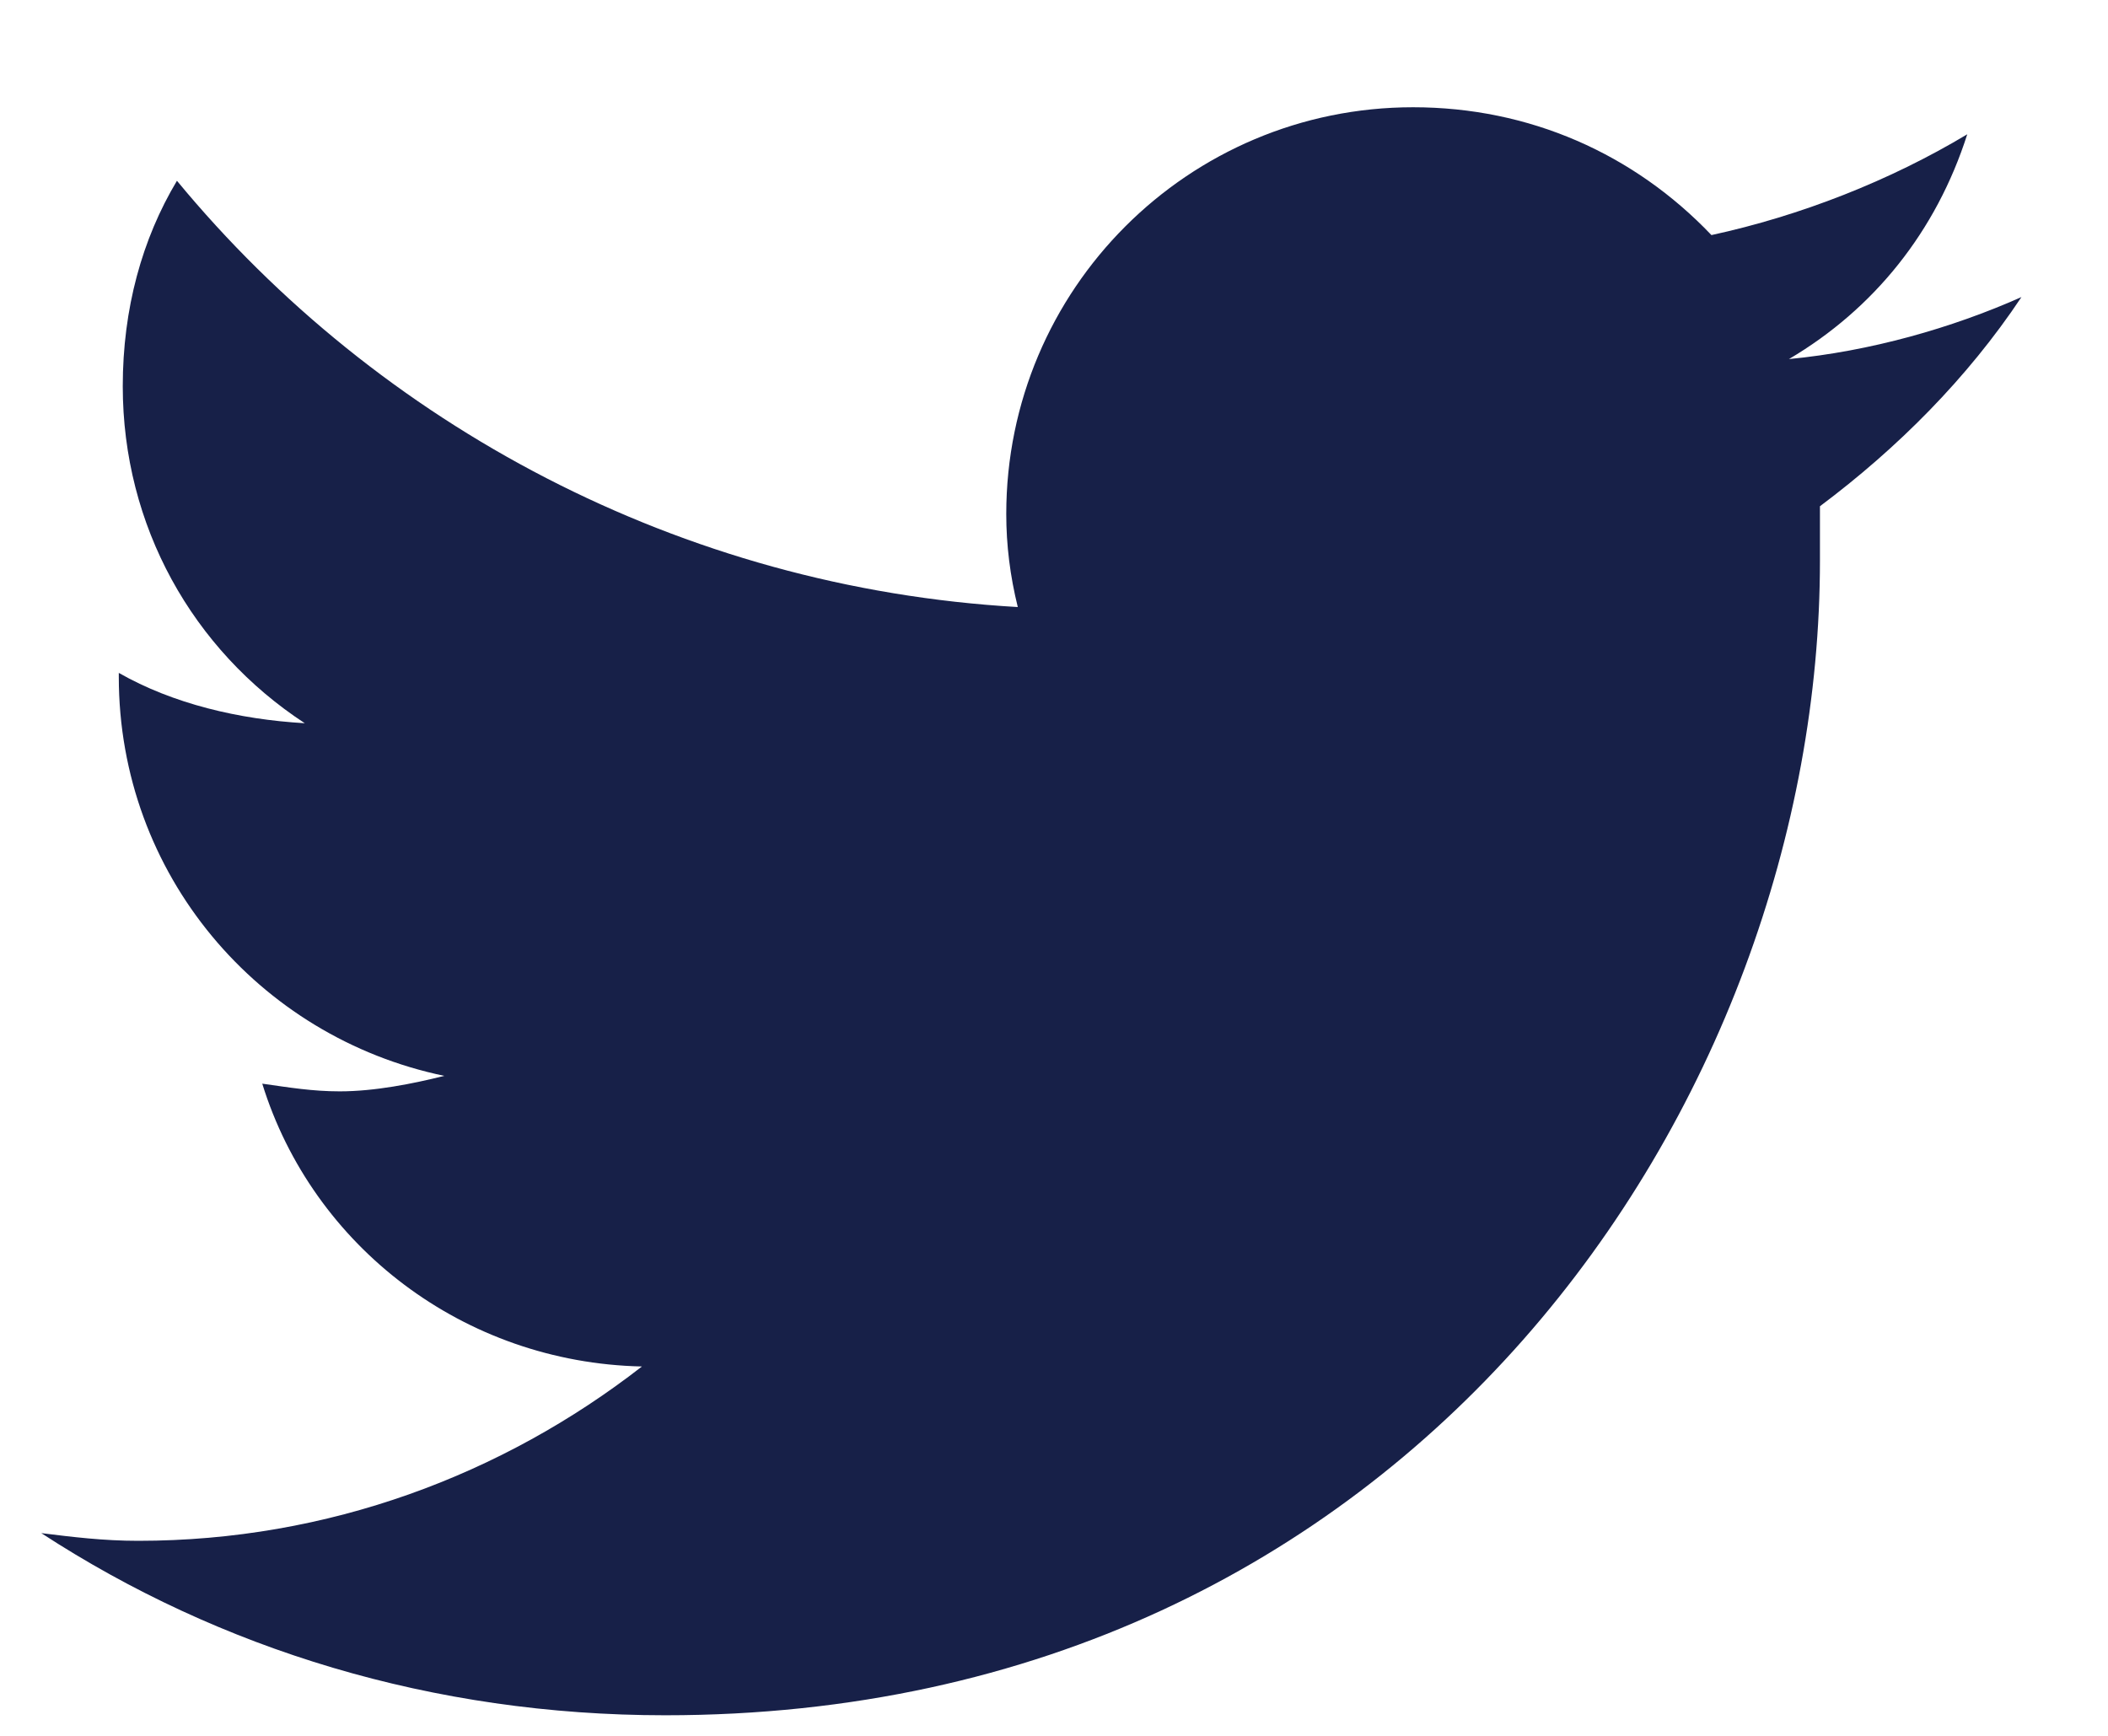 <svg width="17" height="14" viewBox="0 0 17 14" fill="none" xmlns="http://www.w3.org/2000/svg">
<path d="M14.677 4.083C15.302 3.615 15.865 3.052 16.302 2.396C15.74 2.646 15.083 2.833 14.427 2.896C15.115 2.49 15.615 1.865 15.865 1.083C15.24 1.458 14.521 1.74 13.802 1.896C13.177 1.24 12.333 0.865 11.396 0.865C9.583 0.865 8.115 2.333 8.115 4.146C8.115 4.396 8.146 4.646 8.208 4.896C5.49 4.74 3.052 3.427 1.427 1.458C1.146 1.927 0.99 2.49 0.99 3.115C0.99 4.24 1.552 5.24 2.458 5.833C1.927 5.802 1.396 5.677 0.958 5.427V5.458C0.958 7.052 2.083 8.365 3.583 8.677C3.333 8.74 3.021 8.802 2.74 8.802C2.521 8.802 2.333 8.771 2.115 8.74C2.521 10.052 3.74 10.99 5.177 11.021C4.052 11.896 2.646 12.427 1.115 12.427C0.833 12.427 0.583 12.396 0.333 12.365C1.771 13.302 3.49 13.834 5.365 13.834C11.396 13.834 14.677 8.865 14.677 4.521C14.677 4.365 14.677 4.24 14.677 4.083Z" fill="#172048"/>
</svg>
